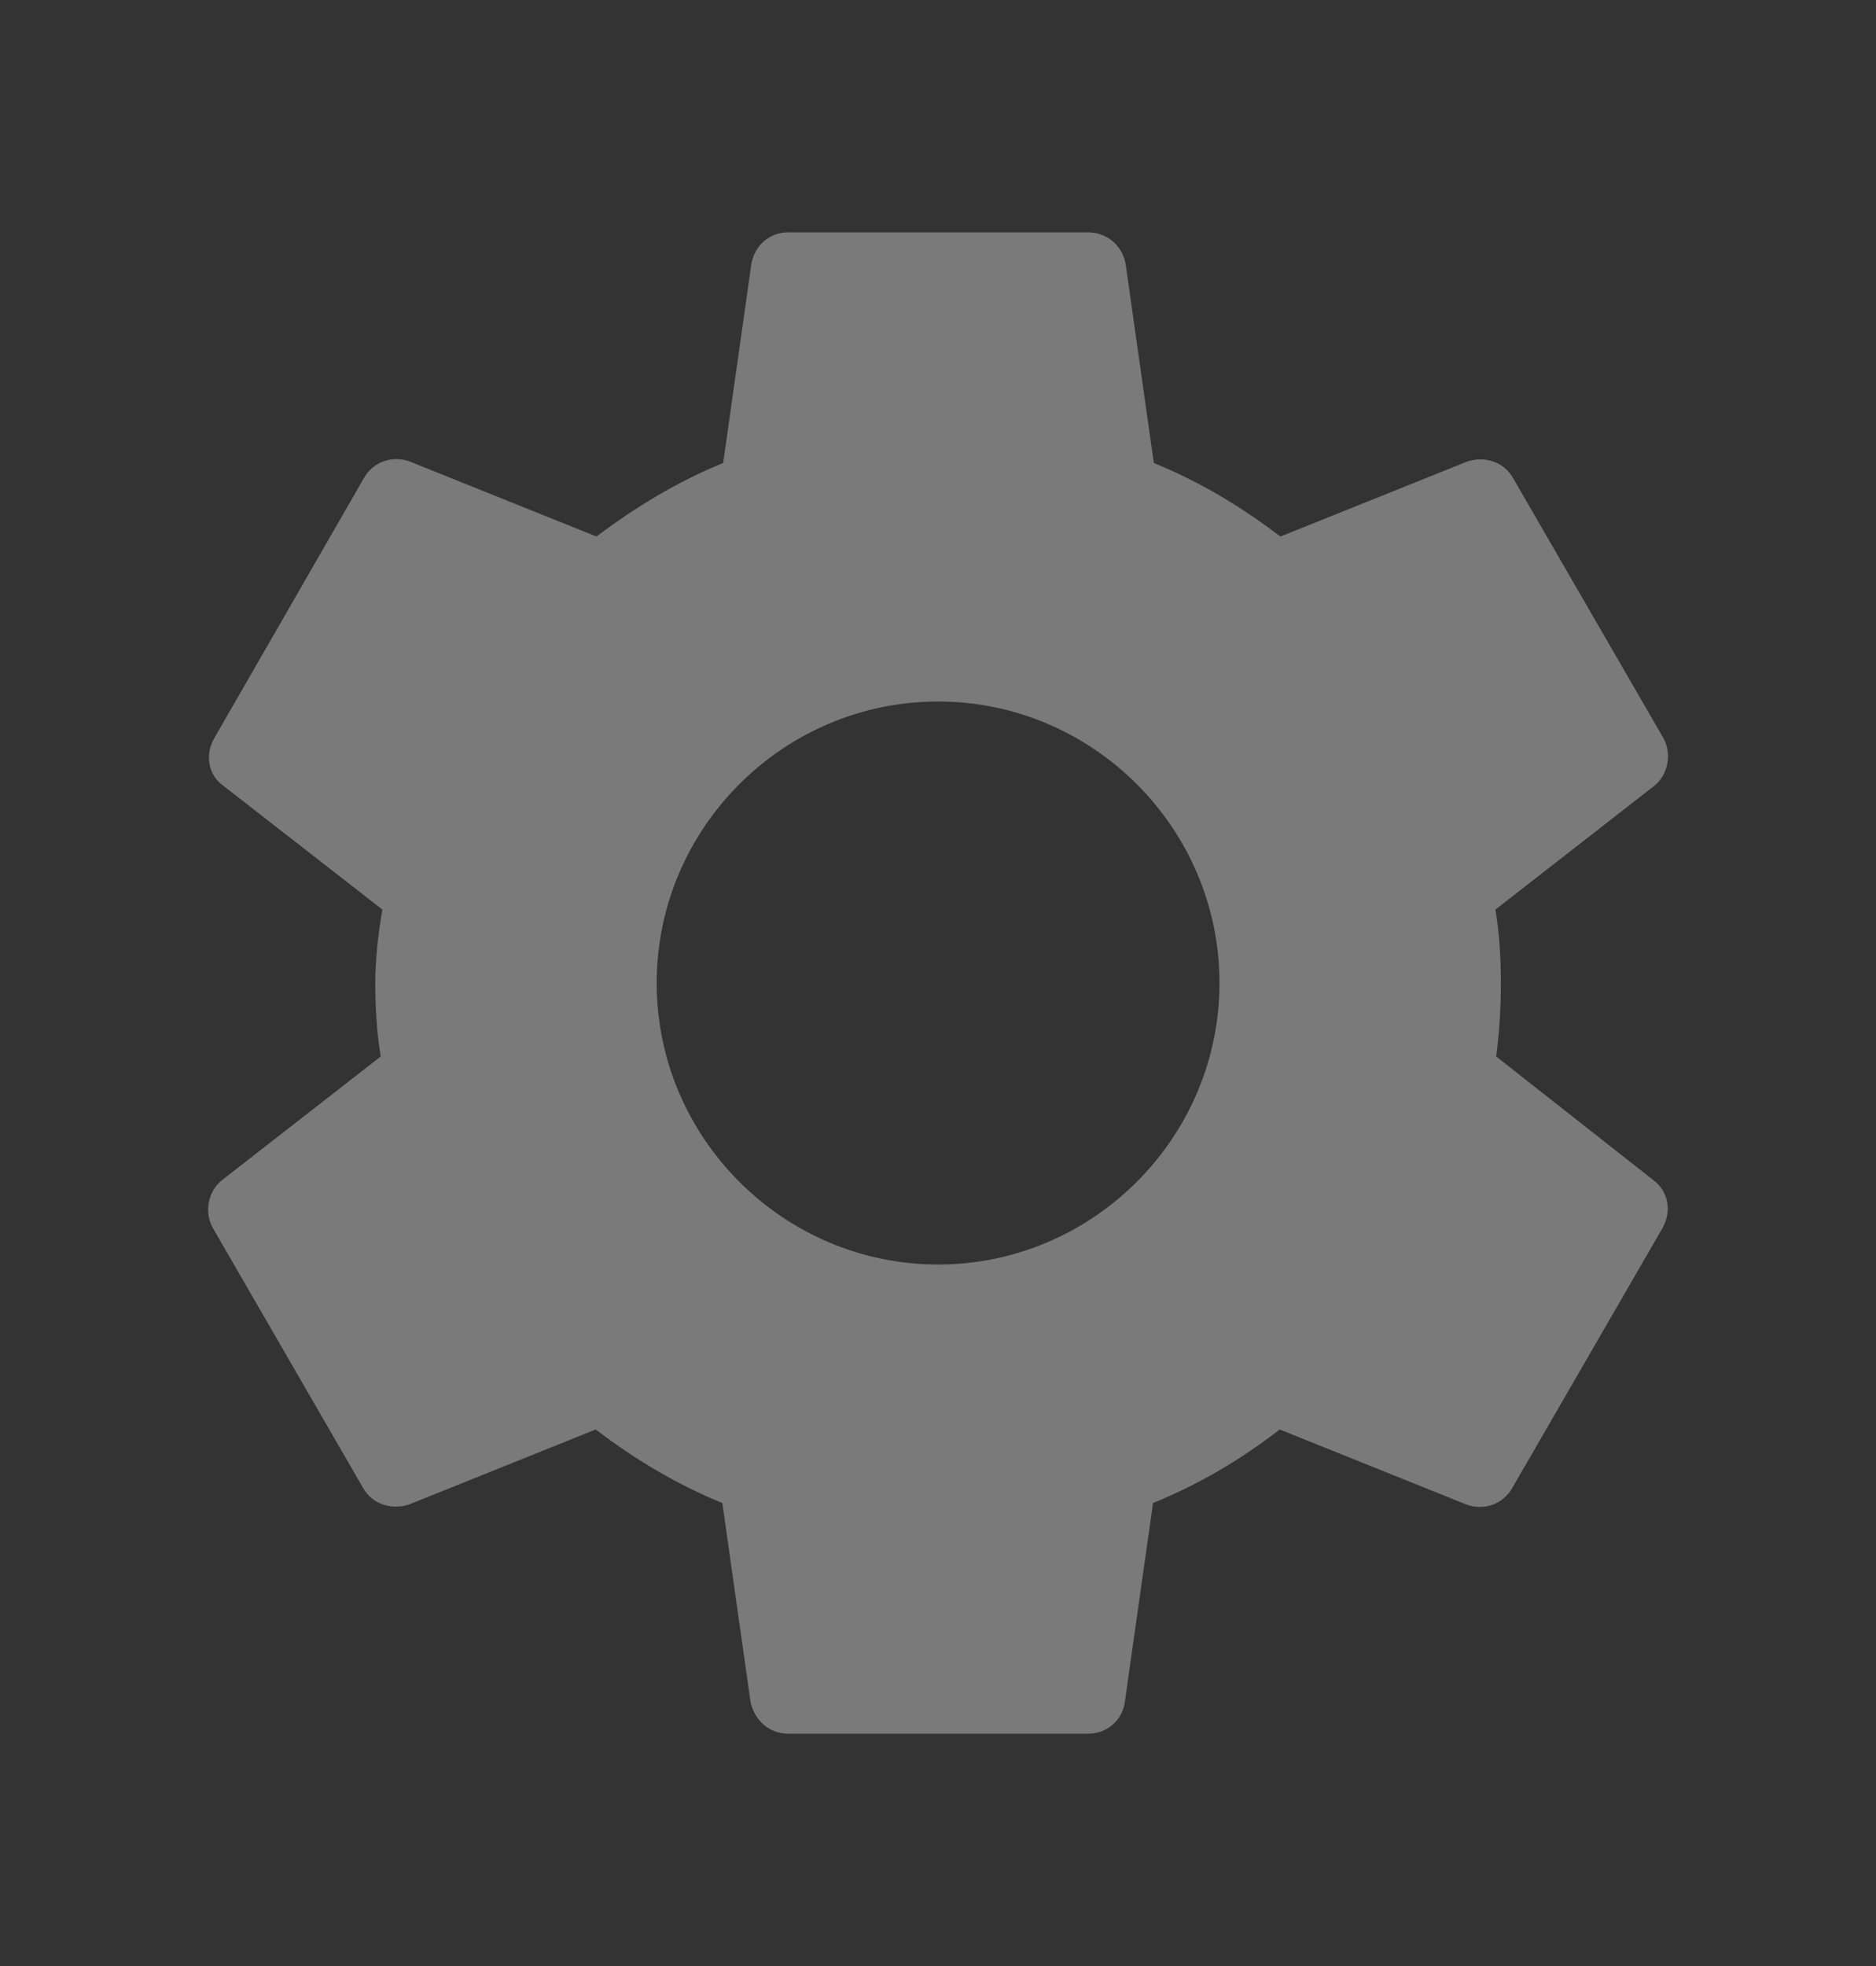 <svg width="21" height="22" viewBox="0 0 21 22" fill="none" xmlns="http://www.w3.org/2000/svg">
    <rect x="0" y="0" width="21" height="22" fill="#333333" stroke="none"/>
    <g clip-path="url(#clip0_68_132)">
        <path d="M16.748 11.822C16.783 11.56 16.801 11.289 16.801 11C16.801 10.72 16.783 10.44 16.74 10.178L18.516 8.795C18.673 8.672 18.717 8.436 18.621 8.261L16.941 5.356C16.836 5.164 16.617 5.102 16.425 5.164L14.333 6.004C13.896 5.671 13.432 5.391 12.916 5.181L12.601 2.959C12.566 2.749 12.391 2.6 12.181 2.6H8.821C8.611 2.6 8.445 2.749 8.41 2.959L8.095 5.181C7.578 5.391 7.106 5.68 6.677 6.004L4.586 5.164C4.393 5.094 4.175 5.164 4.07 5.356L2.398 8.261C2.293 8.445 2.328 8.672 2.503 8.795L4.28 10.178C4.236 10.44 4.201 10.729 4.201 11C4.201 11.271 4.218 11.56 4.262 11.822L2.486 13.205C2.328 13.328 2.285 13.564 2.381 13.739L4.061 16.644C4.166 16.836 4.385 16.898 4.577 16.836L6.668 15.996C7.106 16.329 7.57 16.609 8.086 16.819L8.401 19.041C8.445 19.251 8.611 19.4 8.821 19.4H12.181C12.391 19.4 12.566 19.251 12.592 19.041L12.907 16.819C13.423 16.609 13.896 16.329 14.325 15.996L16.416 16.836C16.608 16.906 16.827 16.836 16.932 16.644L18.612 13.739C18.717 13.546 18.673 13.328 18.507 13.205L16.748 11.822ZM10.501 14.15C8.768 14.15 7.351 12.732 7.351 11C7.351 9.267 8.768 7.85 10.501 7.85C12.233 7.85 13.651 9.267 13.651 11C13.651 12.732 12.233 14.15 10.501 14.15Z"
              fill="white" fill-opacity="0.35"/>
    </g>
    <defs>
        <clipPath id="clip0_68_132">
            <rect width="21" height="21" fill="white" transform="translate(0 0.5)"/>
        </clipPath>
    </defs>
</svg>
